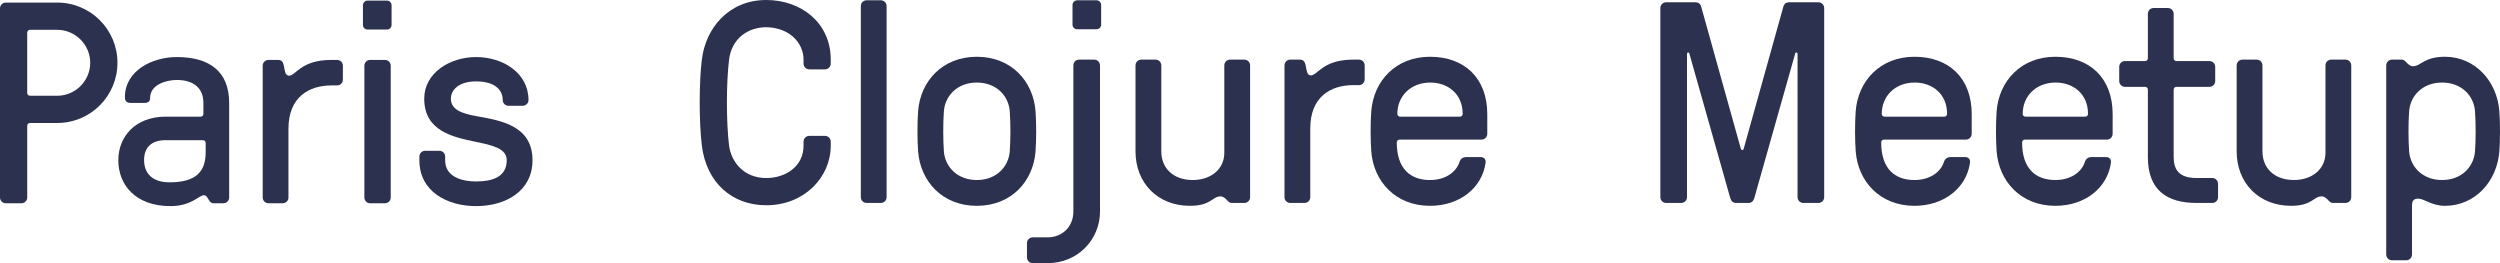 <?xml version="1.0" encoding="UTF-8"?>
<!DOCTYPE svg PUBLIC "-//W3C//DTD SVG 1.1//EN" "http://www.w3.org/Graphics/SVG/1.1/DTD/svg11.dtd">
<svg version="1.1" xmlns="http://www.w3.org/2000/svg" xmlns:xlink="http://www.w3.org/1999/xlink" x="0" y="0" width="475" height="50" viewBox="0, 0, 475, 50">
  <g id="Background">
    <rect x="0" y="0" width="475" height="50" fill="#000000" fill-opacity="0"/>
  </g>
  <g id="Layer_1">
    <path d="M10.886,0.49 C17.198,0.49 22.316,5.612 22.316,11.929 C22.316,18.247 17.2,23.367 10.886,23.367 L5.715,23.367 C5.388,23.367 5.172,23.585 5.172,23.912 L5.172,37.529 C5.172,38.129 4.682,38.619 4.081,38.619 L1.089,38.619 C0.49,38.619 0,38.129 0,37.529 L0,1.58 C0,0.982 0.491,0.49 1.089,0.49 L10.886,0.49 z M5.713,5.665 C5.387,5.665 5.17,5.883 5.17,6.209 L5.17,17.648 C5.17,17.975 5.385,18.194 5.713,18.194 L10.885,18.194 C14.312,18.194 17.143,15.362 17.143,11.93 C17.143,8.498 14.312,5.666 10.885,5.666 L5.713,5.666 z" fill="#2C314F"/>
    <path d="M28.52,18.627 C28.52,19.555 27.757,19.555 27.268,19.555 L24.821,19.555 C24.003,19.555 23.731,19.119 23.731,18.465 C23.731,13.4 28.957,10.84 33.583,10.84 C39.732,10.84 43.542,13.509 43.542,19.555 L43.542,37.528 C43.542,38.127 43.051,38.618 42.454,38.618 L40.603,38.618 C40.279,38.618 40.06,38.509 39.842,38.236 C39.515,37.8 39.298,37.092 38.755,37.092 C37.773,37.092 36.414,39.161 32.387,39.161 C25.692,39.161 22.48,35.076 22.48,30.445 C22.48,25.925 25.745,22.167 31.46,22.167 L38.1,22.167 C38.427,22.167 38.646,21.949 38.646,21.622 L38.646,19.553 C38.646,16.611 36.633,15.195 33.584,15.195 C31.678,15.196 28.52,16.015 28.52,18.627 z M31.458,26.634 C28.683,26.634 27.377,28.105 27.377,30.392 C27.377,33.062 29.065,34.64 32.221,34.64 C37.227,34.64 39.078,32.625 39.078,28.921 L39.078,27.178 C39.078,26.851 38.862,26.633 38.534,26.633 L31.458,26.633 z" fill="#2C314F"/>
    <path d="M62.971,16.231 C58.672,16.231 54.808,18.465 54.808,24.457 L54.808,37.528 C54.808,38.127 54.318,38.618 53.721,38.618 L50.999,38.618 C50.399,38.618 49.912,38.127 49.912,37.528 L49.912,12.473 C49.912,11.874 50.4,11.384 50.999,11.384 L52.849,11.384 C53.449,11.384 53.774,11.711 53.937,12.473 C54.099,13.182 54.099,14.38 54.916,14.38 C56.222,14.38 57.148,11.384 62.971,11.384 L64.06,11.384 C64.659,11.384 65.147,11.874 65.147,12.473 L65.147,15.143 C65.147,15.742 64.657,16.231 64.06,16.231 L62.971,16.231 z" fill="#2C314F"/>
    <path d="M74.399,4.738 C74.399,5.23 74.018,5.612 73.53,5.612 L69.829,5.612 C69.341,5.612 68.958,5.23 68.958,4.738 L68.958,0.982 C68.958,0.546 69.341,0.109 69.829,0.109 L73.53,0.109 C74.018,0.109 74.399,0.545 74.399,0.982 L74.399,4.738 z M74.237,37.528 C74.237,38.127 73.746,38.618 73.148,38.618 L70.319,38.618 C69.72,38.618 69.232,38.127 69.232,37.528 L69.232,12.473 C69.232,11.874 69.722,11.384 70.319,11.384 L73.148,11.384 C73.747,11.384 74.237,11.874 74.237,12.473 L74.237,37.528 z" fill="#2C314F"/>
    <path d="M99.328,20.098 L96.606,20.098 C96.008,20.098 95.518,19.608 95.518,19.008 C95.518,17.103 94.049,15.467 90.457,15.467 C87.083,15.467 85.668,17.156 85.668,18.736 C85.668,20.859 87.79,21.568 90.457,22.058 C95.029,22.875 101.179,23.801 101.179,30.445 C101.179,36.275 96.119,39.161 90.457,39.161 C85.016,39.161 79.681,36.438 79.681,30.445 L79.681,29.737 C79.681,29.138 80.172,28.649 80.768,28.649 L83.49,28.649 C84.089,28.649 84.578,29.138 84.578,29.737 L84.578,30.445 C84.578,33.714 87.953,34.477 90.456,34.477 C93.395,34.477 96.279,33.716 96.279,30.445 C96.279,28.213 93.613,27.614 90.456,26.96 C85.993,26.034 80.604,24.89 80.604,18.736 C80.604,13.834 85.503,10.839 90.456,10.839 C95.517,10.839 100.415,13.834 100.415,19.008 C100.415,19.609 99.927,20.098 99.328,20.098 z" fill="#2C314F"/>
    <path d="M157.841,27.67 C157.841,33.716 152.781,38.998 145.595,38.998 C139.065,38.998 134.223,34.695 133.352,27.67 C132.806,23.257 132.806,15.686 133.352,11.329 C134.059,5.392 138.412,0 145.595,0 C152.127,0 157.841,4.25 157.841,11.329 L157.841,12.091 C157.841,12.69 157.349,13.18 156.753,13.18 L153.758,13.18 C153.16,13.18 152.672,12.69 152.672,12.091 L152.672,11.329 C152.672,8.06 149.895,5.227 145.596,5.174 C142.061,5.174 139.011,7.354 138.523,11.329 C137.976,15.795 137.976,23.202 138.523,27.67 C138.959,30.828 141.353,33.825 145.596,33.825 C149.244,33.825 152.672,31.644 152.672,27.67 L152.672,26.905 C152.672,26.308 153.162,25.817 153.758,25.817 L156.753,25.817 C157.351,25.817 157.841,26.308 157.841,26.905 L157.841,27.67 z" fill="#2C314F"/>
    <path d="M168.453,37.473 C168.453,38.071 167.963,38.56 167.365,38.56 L164.644,38.56 C164.045,38.56 163.558,38.07 163.558,37.473 L163.558,1.143 C163.558,0.545 164.047,0.054 164.644,0.054 L167.365,0.054 C167.965,0.054 168.453,0.545 168.453,1.143 L168.453,37.473 z" fill="#2C314F"/>
    <path d="M174.44,21.133 C174.876,15.414 179.065,10.785 185.597,10.785 C192.127,10.785 196.319,15.414 196.753,21.133 C196.916,23.312 196.916,26.58 196.753,28.758 C196.317,34.478 192.127,39.107 185.597,39.107 C179.065,39.107 174.876,34.478 174.44,28.758 C174.278,26.58 174.278,23.312 174.44,21.133 z M179.338,28.758 C179.557,31.644 181.842,34.205 185.597,34.205 C189.352,34.205 191.637,31.644 191.855,28.758 C192.018,26.525 192.018,23.367 191.855,21.133 C191.637,18.247 189.352,15.686 185.597,15.686 C181.842,15.686 179.557,18.247 179.338,21.133 C179.175,23.367 179.175,26.525 179.338,28.758 z" fill="#2C314F"/>
    <path d="M203.94,12.418 C203.94,11.818 204.43,11.329 205.028,11.329 L207.911,11.329 C208.51,11.329 209,11.818 209,12.418 L209,40.196 C209,45.479 204.808,50 199.039,50 L196.21,50 C195.611,50 195.123,49.51 195.123,48.912 L195.123,46.189 C195.123,45.588 195.613,45.099 196.21,45.099 L199.039,45.099 C201.761,45.099 203.939,43.138 203.939,40.198 L203.939,12.418 z M209.218,4.684 C209.218,5.174 208.837,5.556 208.348,5.556 L204.648,5.556 C204.157,5.556 203.777,5.174 203.777,4.684 L203.777,0.926 C203.777,0.49 204.157,0.054 204.648,0.054 L208.348,0.054 C208.837,0.054 209.218,0.49 209.218,0.926 L209.218,4.684 z" fill="#2C314F"/>
    <path d="M215.749,12.418 C215.749,11.818 216.241,11.329 216.838,11.329 L219.559,11.329 C220.157,11.329 220.647,11.818 220.647,12.418 L220.647,28.756 C220.647,31.916 222.879,34.203 226.633,34.203 C230.008,34.203 232.62,32.189 232.62,29.029 L232.62,12.418 C232.62,11.818 233.111,11.329 233.708,11.329 L236.429,11.329 C237.028,11.329 237.518,11.818 237.518,12.418 L237.518,37.473 C237.518,38.071 237.026,38.56 236.429,38.56 L234.035,38.56 C233.708,38.56 233.488,38.398 233.273,38.182 C232.946,37.8 232.456,37.311 231.91,37.311 C230.333,37.311 230.115,39.106 226.088,39.106 C219.938,39.106 215.746,34.749 215.746,28.758 L215.746,12.418 z" fill="#2C314F"/>
    <path d="M257.114,16.175 C252.815,16.175 248.951,18.409 248.951,24.401 L248.951,37.472 C248.951,38.07 248.461,38.559 247.862,38.559 L245.14,38.559 C244.542,38.559 244.053,38.069 244.053,37.472 L244.053,12.418 C244.053,11.818 244.543,11.329 245.14,11.329 L246.99,11.329 C247.59,11.329 247.917,11.655 248.079,12.418 C248.243,13.126 248.243,14.324 249.06,14.324 C250.366,14.324 251.291,11.329 257.114,11.329 L258.203,11.329 C258.8,11.329 259.289,11.818 259.289,12.418 L259.289,15.087 C259.289,15.686 258.799,16.175 258.203,16.175 L257.114,16.175 z" fill="#2C314F"/>
    <path d="M265.932,26.525 C265.604,26.525 265.386,26.742 265.386,27.07 C265.386,32.027 267.945,34.205 271.699,34.205 C274.529,34.205 276.652,32.789 277.304,30.774 C277.521,30.064 278.067,29.847 278.556,29.847 L281.331,29.847 C281.875,29.847 282.364,30.176 282.258,30.937 C281.603,35.676 277.358,39.107 271.699,39.107 C265.167,39.107 260.976,34.478 260.542,28.758 C260.379,26.58 260.379,23.312 260.542,21.133 C260.978,15.414 265.167,10.785 271.699,10.785 C278.285,10.785 282.583,14.869 282.583,21.677 L282.583,25.436 C282.583,26.034 282.093,26.525 281.496,26.525 L265.932,26.525 z M265.496,21.624 C265.496,21.949 265.713,22.168 266.041,22.168 L277.361,22.168 C277.688,22.168 277.905,21.95 277.905,21.624 C277.905,17.864 275.13,15.686 271.755,15.686 C267.999,15.686 265.496,18.3 265.496,21.624 z" fill="#2C314F"/>
    <path d="M330.758,28.267 C330.867,28.594 331.194,28.594 331.301,28.267 L338.812,1.36 C338.975,0.706 339.358,0.434 339.955,0.434 L345.508,0.434 C346.105,0.434 346.595,0.924 346.595,1.523 L346.595,37.47 C346.595,38.071 346.104,38.56 345.508,38.56 L342.623,38.56 C342.024,38.56 341.535,38.069 341.535,37.47 L341.535,10.236 C341.535,9.911 341.156,9.911 341.1,10.129 L333.318,37.633 C333.103,38.287 332.774,38.56 332.176,38.56 L329.888,38.56 C329.291,38.56 328.964,38.287 328.748,37.633 L320.965,10.129 C320.91,9.911 320.529,9.911 320.529,10.236 L320.529,37.47 C320.529,38.071 320.039,38.56 319.439,38.56 L316.557,38.56 C315.958,38.56 315.468,38.069 315.468,37.47 L315.468,1.523 C315.468,0.923 315.959,0.434 316.557,0.434 L322.109,0.434 C322.708,0.434 323.088,0.706 323.251,1.36 L330.758,28.267 z" fill="#2C314F"/>
    <path d="M357.972,26.523 C357.645,26.523 357.426,26.743 357.426,27.07 C357.426,32.026 359.985,34.204 363.739,34.204 C366.569,34.204 368.692,32.787 369.345,30.773 C369.562,30.063 370.109,29.845 370.596,29.845 L373.371,29.845 C373.917,29.845 374.405,30.174 374.296,30.936 C373.644,35.675 369.398,39.106 363.739,39.106 C357.208,39.106 353.018,34.478 352.584,28.759 C352.419,26.578 352.419,23.312 352.584,21.131 C353.019,15.413 357.208,10.784 363.739,10.784 C370.326,10.784 374.624,14.869 374.624,21.677 L374.624,25.435 C374.624,26.034 374.133,26.523 373.537,26.523 L357.972,26.523 z M357.535,21.623 C357.535,21.947 357.753,22.168 358.081,22.168 L369.4,22.168 C369.726,22.168 369.944,21.948 369.944,21.623 C369.944,17.865 367.169,15.684 363.795,15.684 C360.039,15.684 357.535,18.299 357.535,21.623 z" fill="#2C314F"/>
    <path d="M384.747,26.523 C384.42,26.523 384.201,26.743 384.201,27.07 C384.201,32.026 386.76,34.204 390.516,34.204 C393.344,34.204 395.469,32.787 396.123,30.773 C396.338,30.063 396.884,29.845 397.373,29.845 L400.15,29.845 C400.695,29.845 401.183,30.174 401.074,30.936 C400.421,35.675 396.176,39.106 390.518,39.106 C383.986,39.106 379.796,34.478 379.36,28.759 C379.196,26.578 379.196,23.312 379.36,21.131 C379.796,15.413 383.986,10.784 390.518,10.784 C397.103,10.784 401.402,14.869 401.402,21.677 L401.402,25.435 C401.402,26.034 400.911,26.523 400.314,26.523 L384.747,26.523 z M384.313,21.623 C384.313,21.947 384.531,22.168 384.857,22.168 L396.178,22.168 C396.503,22.168 396.722,21.948 396.722,21.623 C396.722,17.865 393.946,15.684 390.572,15.684 C386.819,15.684 384.313,18.299 384.313,21.623 z" fill="#2C314F"/>
    <path d="M419.8,11.6 C420.399,11.6 420.889,12.09 420.889,12.689 L420.889,15.412 C420.889,16.011 420.397,16.5 419.8,16.5 L413.538,16.5 C413.214,16.5 412.995,16.718 412.995,17.046 L412.995,29.844 C412.995,32.243 414.029,33.823 417.349,33.823 L420.341,33.823 C420.942,33.823 421.429,34.311 421.429,34.911 L421.429,37.47 C421.429,38.071 420.94,38.56 420.341,38.56 L417.349,38.56 C411.687,38.56 408.096,36.108 408.096,29.844 L408.096,17.046 C408.096,16.72 407.878,16.5 407.551,16.5 L403.742,16.5 C403.143,16.5 402.653,16.01 402.653,15.412 L402.653,12.689 C402.653,12.089 403.144,11.6 403.742,11.6 L407.551,11.6 C407.876,11.6 408.096,11.382 408.096,11.055 L408.096,2.612 C408.096,2.012 408.588,1.523 409.184,1.523 L411.906,1.523 C412.505,1.523 412.994,2.014 412.994,2.612 L412.994,11.055 C412.994,11.38 413.211,11.6 413.537,11.6 L419.8,11.6 z" fill="#2C314F"/>
    <path d="M424.97,12.418 C424.97,11.816 425.461,11.327 426.057,11.327 L428.778,11.327 C429.378,11.327 429.865,11.818 429.865,12.418 L429.865,28.757 C429.865,31.916 432.099,34.202 435.852,34.202 C439.226,34.202 441.84,32.188 441.84,29.028 L441.84,12.417 C441.84,11.815 442.33,11.326 442.928,11.326 L445.648,11.326 C446.247,11.326 446.736,11.816 446.736,12.417 L446.736,37.47 C446.736,38.071 446.246,38.56 445.648,38.56 L443.254,38.56 C442.928,38.56 442.709,38.396 442.492,38.178 C442.164,37.798 441.674,37.308 441.131,37.308 C439.551,37.308 439.333,39.104 435.306,39.104 C429.156,39.104 424.967,34.747 424.967,28.757 L424.967,12.418 z" fill="#2C314F"/>
    <path d="M474.878,21.131 C475.041,23.312 475.041,26.578 474.878,28.759 C474.443,34.478 470.252,39.106 464.536,39.106 C462.033,39.106 460.566,37.742 459.477,37.742 C458.659,37.742 458.279,38.071 458.279,39.106 L458.279,48.366 C458.279,48.964 457.788,49.454 457.191,49.454 L454.47,49.454 C453.871,49.454 453.383,48.963 453.383,48.366 L453.383,12.42 C453.383,11.818 453.873,11.329 454.47,11.329 L456.321,11.329 C456.645,11.329 456.865,11.492 457.082,11.711 C457.41,12.09 457.898,12.582 458.444,12.582 C460.021,12.582 460.51,10.784 464.537,10.784 C470.25,10.782 474.443,15.413 474.878,21.131 z M470.25,21.131 C470.034,18.245 467.747,15.686 463.994,15.686 C460.238,15.686 457.951,18.245 457.735,21.131 C457.572,23.366 457.572,26.523 457.735,28.759 C457.951,31.645 460.238,34.204 463.994,34.204 C467.747,34.204 470.034,31.645 470.25,28.759 C470.414,26.523 470.414,23.365 470.25,21.131 z" fill="#2C314F"/>
  </g>
</svg>
